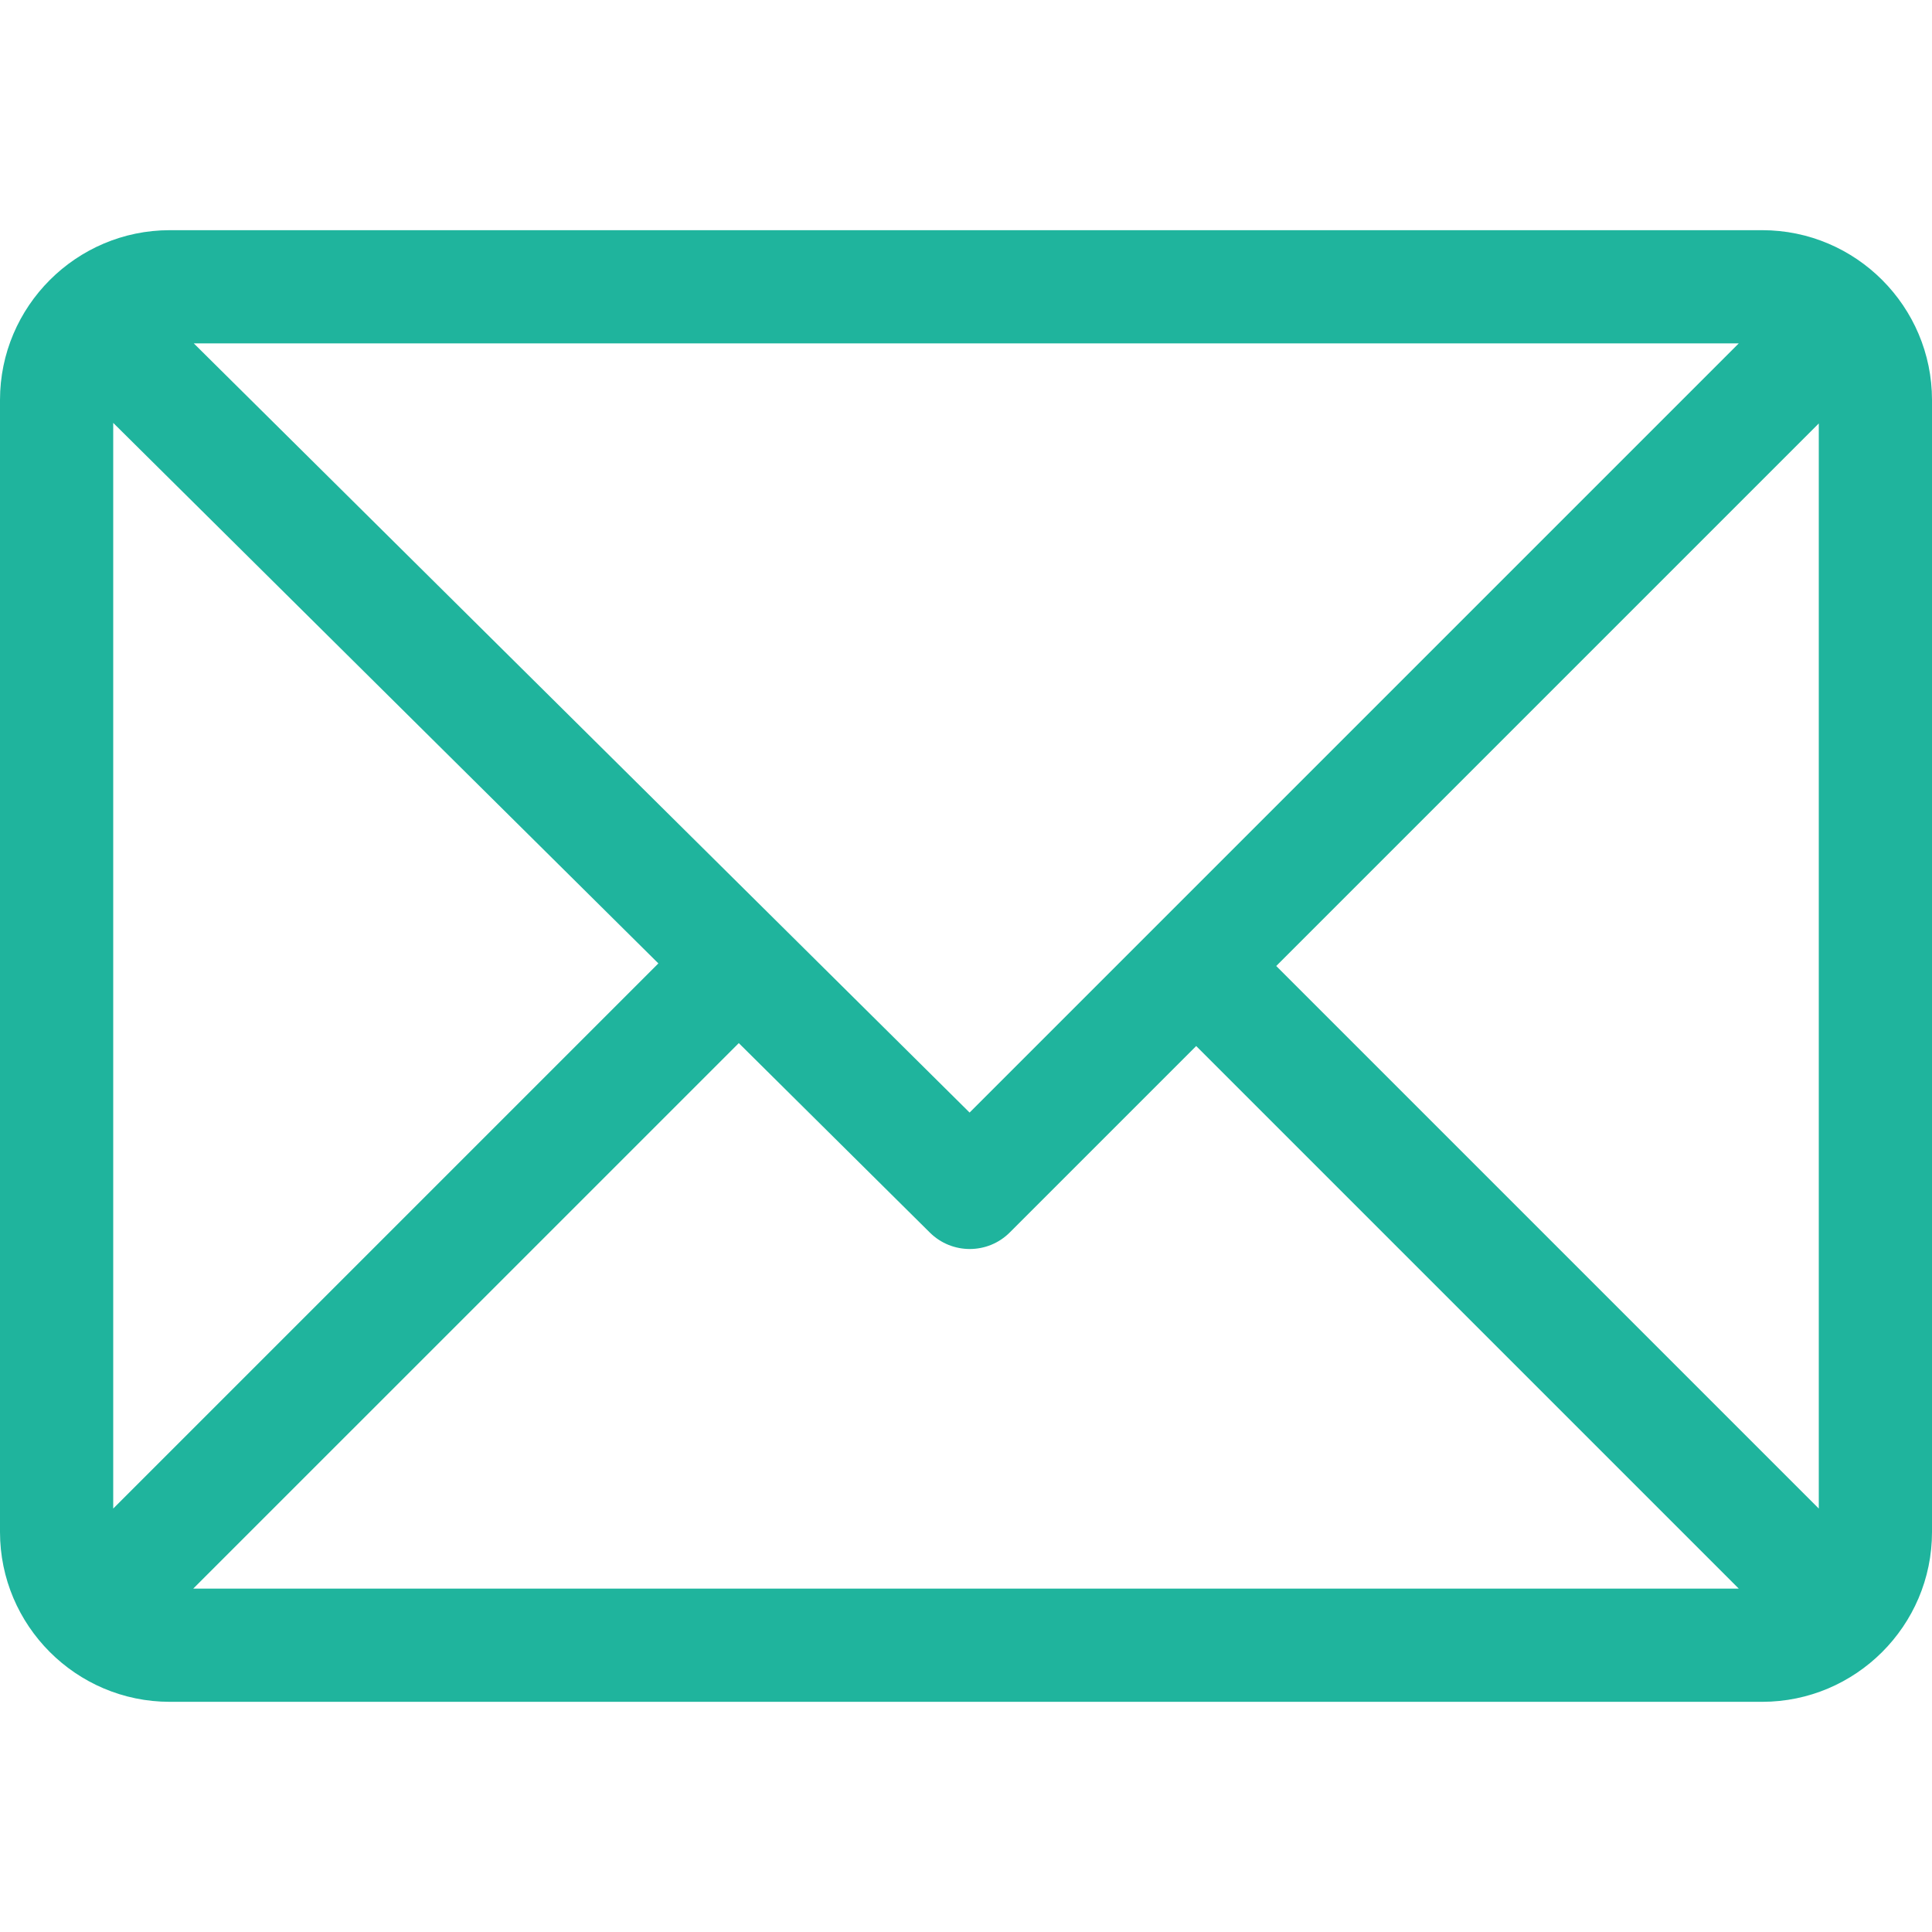 <svg width="35" height="35" viewBox="0 0 35 35" fill="none" xmlns="http://www.w3.org/2000/svg">
<path d="M31.924 4.17H3.076C1.382 4.17 0 5.551 0 7.246V27.754C0 29.444 1.376 30.83 3.076 30.83H31.924C33.614 30.83 35 29.454 35 27.754V7.246C35 5.556 33.624 4.17 31.924 4.17ZM31.499 6.221L17.565 20.155L3.511 6.221H31.499ZM2.051 27.329V7.661L11.927 17.453L2.051 27.329ZM3.501 28.779L13.384 18.897L16.846 22.33C17.247 22.727 17.894 22.726 18.293 22.327L21.67 18.95L31.499 28.779H3.501ZM32.949 27.329L23.12 17.5L32.949 7.671V27.329Z" fill="#1FB49D"/>
</svg>
